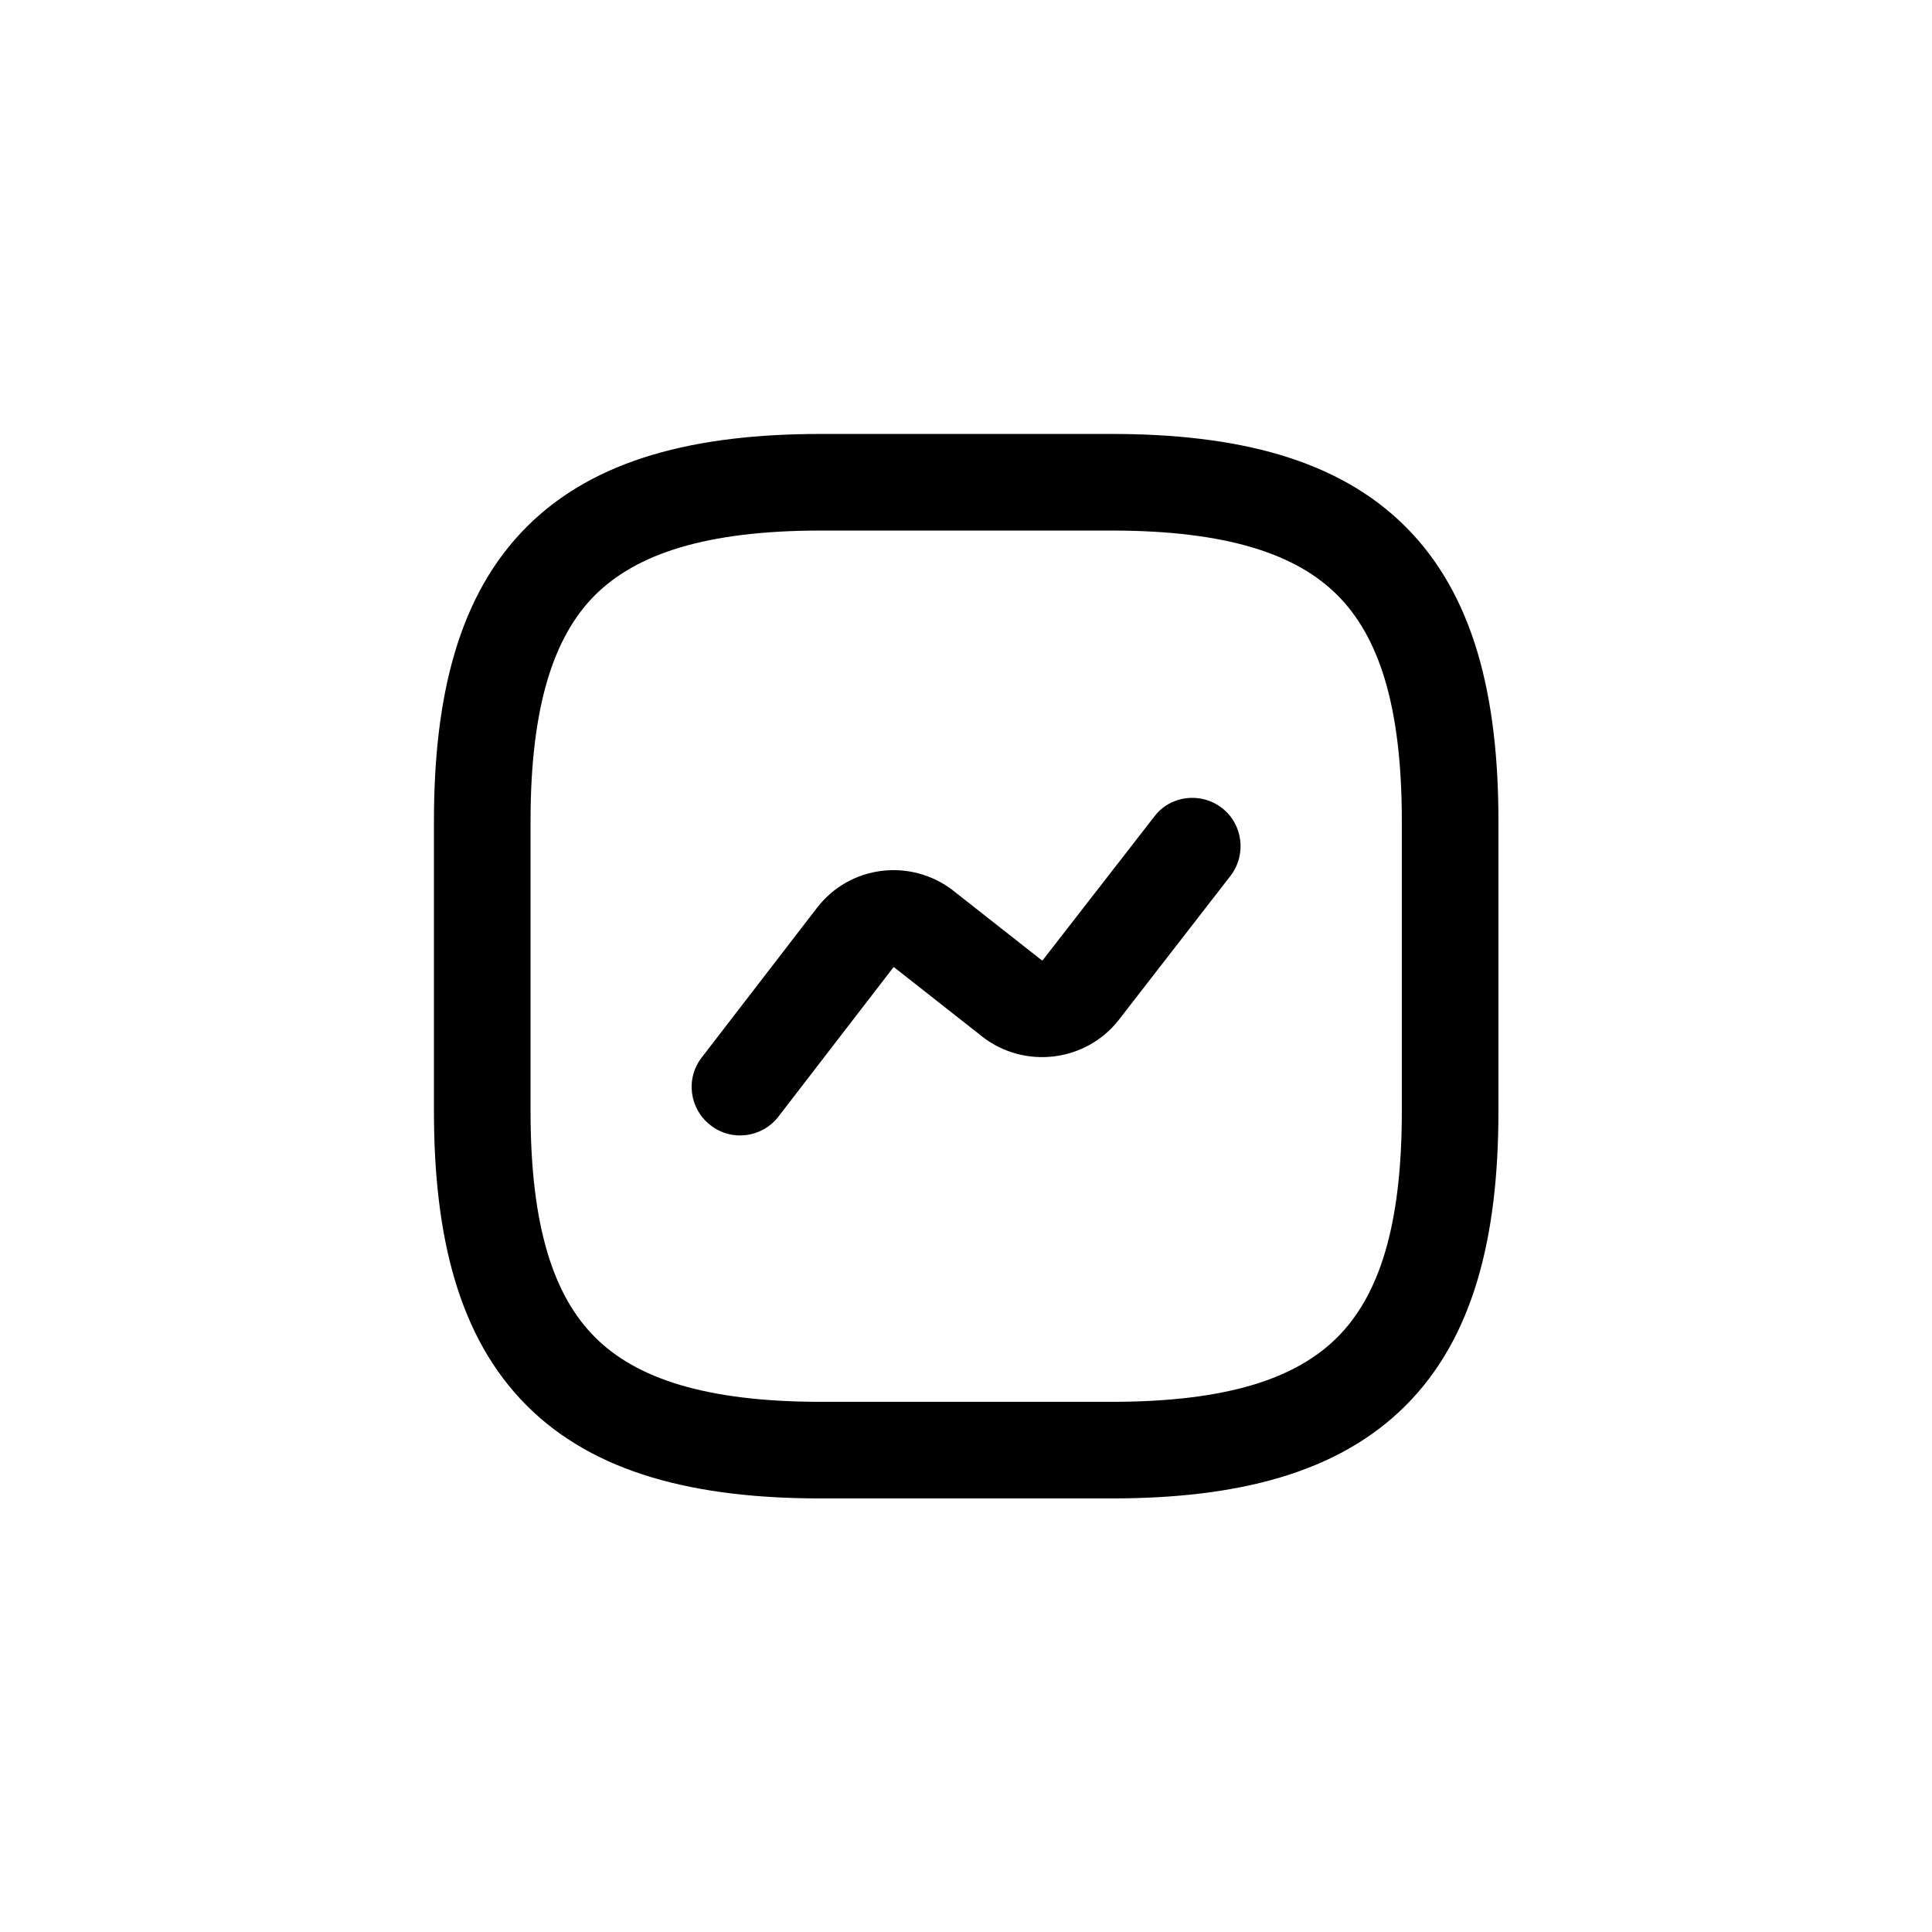 <?xml version="1.0" encoding="utf-8"?>
<!-- Generator: Adobe Illustrator 28.1.0, SVG Export Plug-In . SVG Version: 6.00 Build 0)  -->
<svg version="1.1" id="Layer_1" xmlns="http://www.w3.org/2000/svg" xmlns:xlink="http://www.w3.org/1999/xlink" x="0px" y="0px"
	 viewBox="0 0 512 512" style="enable-background:new 0 0 512 512;" xml:space="preserve">
<style type="text/css">
	.st0{fill-rule:evenodd;clip-rule:evenodd;fill:none;}
	.st1{fill-rule:evenodd;clip-rule:evenodd;}
</style>
<g>
	<rect class="st0" width="512" height="512"/>
	<path class="st1" d="M139.6,139.6c18-18,44.7-24.6,78-24.6h76.9c33.3,0,60,6.6,78,24.6c18,18,24.6,44.7,24.6,78v76.9
		c0,33.3-6.6,60-24.6,78s-44.7,24.6-78,24.6h-76.9c-33.3,0-60-6.6-78-24.6c-18-18-24.6-44.7-24.6-78v-76.9
		C115,184.3,121.6,157.6,139.6,139.6z M157.7,157.7c-10.8,10.8-17.1,29.1-17.1,59.9v76.9c0,30.8,6.2,49,17.1,59.9
		c10.8,10.8,29.1,17.1,59.9,17.1h76.9c30.8,0,49-6.2,59.9-17.1s17.1-29.1,17.1-59.9v-76.9c0-30.8-6.2-49-17.1-59.9
		c-10.8-10.8-29.1-17.1-59.9-17.1h-76.9C186.8,140.6,168.6,146.9,157.7,157.7z M323.8,214.1c5.6,4.3,6.6,12.4,2.3,18l-29.7,38.3
		c-8.7,11-24.8,13-36,4.4l-0.1-0.1l-23.4-18.4c0,0-0.1,0-0.1,0c0,0,0,0,0,0l-30.5,39.6c-4.3,5.6-12.4,6.7-18,2.3
		c-5.6-4.3-6.7-12.4-2.3-18l30.5-39.6c8.7-11.3,24.8-13.3,36.1-4.6l0.1,0.1l23.4,18.4c0,0,0,0,0,0c0,0,0,0,0.1,0c0,0,0,0,0.1,0
		l29.6-38.1C310.1,210.8,318.2,209.8,323.8,214.1z"/>
</g>
</svg>
